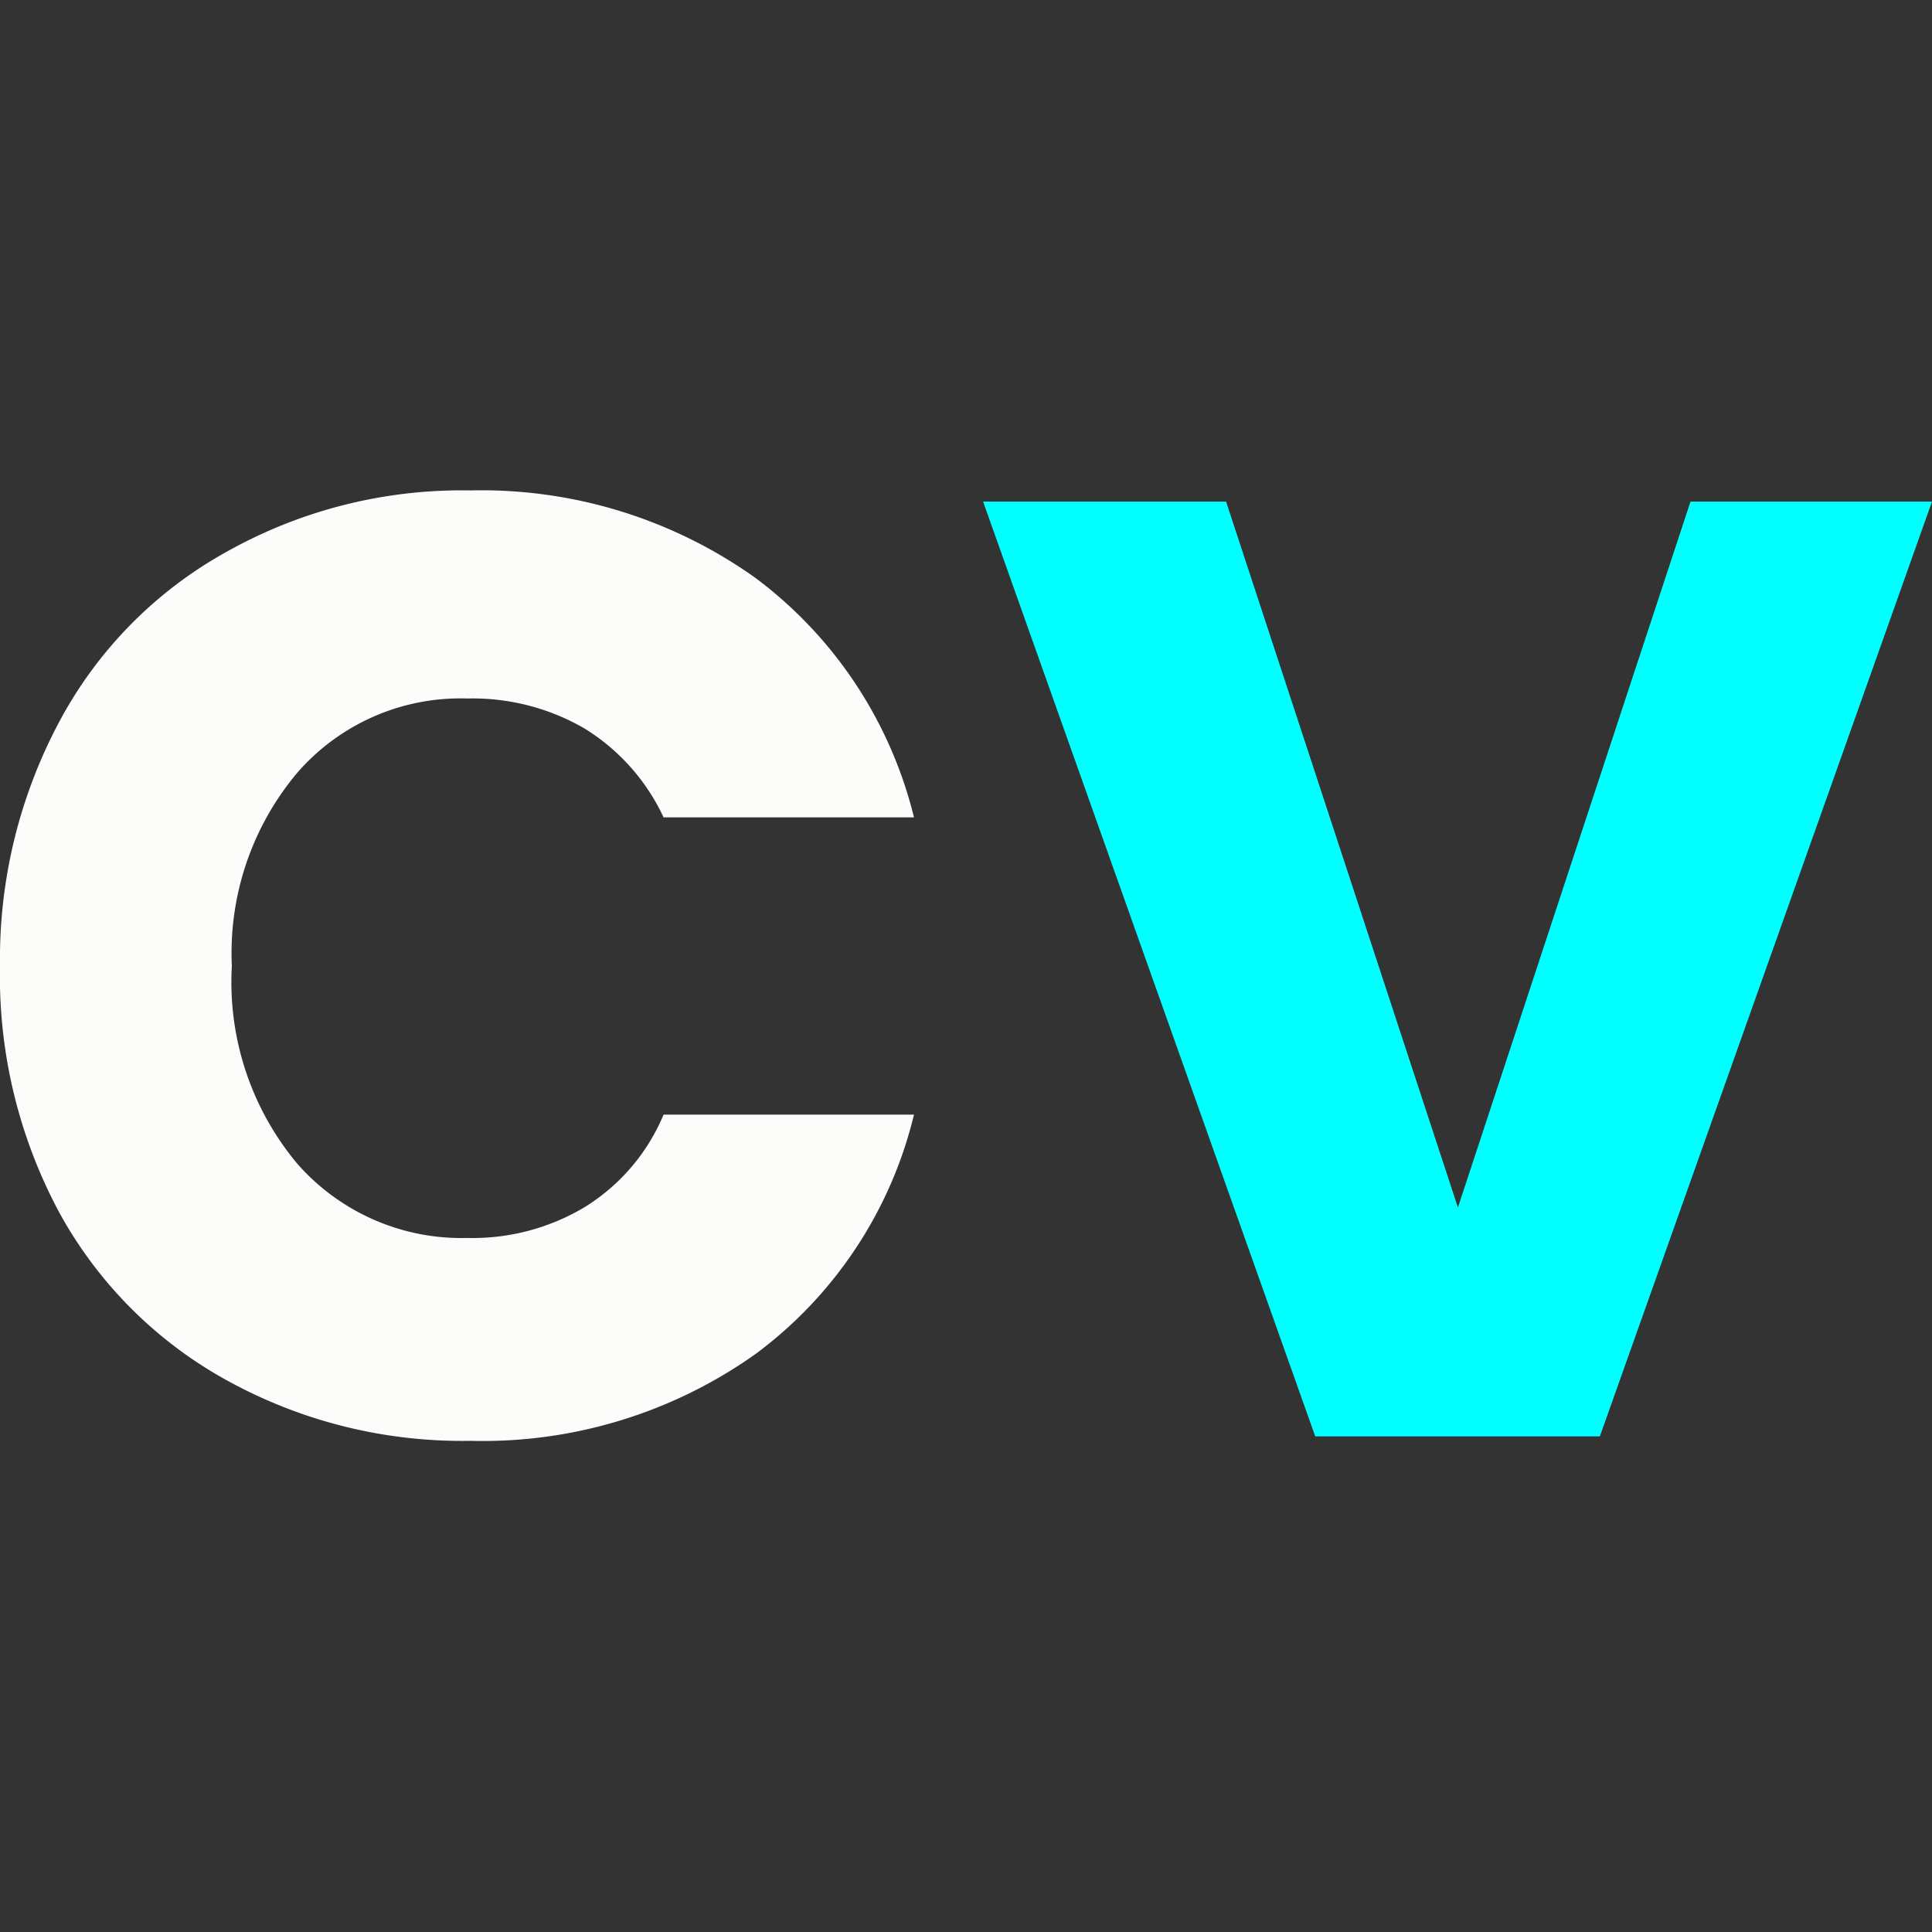 <svg id="Capa_1" data-name="Capa 1" xmlns="http://www.w3.org/2000/svg" viewBox="0 0 26 26"><rect x="0" y="0" width="26" height="26" fill="#333333" stroke="none"/><defs><style>.cls-1{fill:#fcfcfb;}.cls-2{fill:aqua;}</style></defs><title>Iconos</title><path class="cls-1" d="M.81,9.69A5.65,5.65,0,0,1,3.06,7.42,6.46,6.46,0,0,1,6.33,6.6a6.35,6.35,0,0,1,3.84,1.18A5.72,5.72,0,0,1,12.3,11H8.93a2.78,2.78,0,0,0-1.07-1.2A3,3,0,0,0,6.29,9.4a2.91,2.91,0,0,0-2.29,1A3.77,3.77,0,0,0,3.12,13,3.81,3.81,0,0,0,4,15.66a2.94,2.94,0,0,0,2.29,1,2.94,2.94,0,0,0,1.57-.41A2.67,2.67,0,0,0,8.93,15H12.3a5.66,5.66,0,0,1-2.13,3.22,6.34,6.34,0,0,1-3.84,1.17,6.55,6.55,0,0,1-3.27-.81A5.71,5.71,0,0,1,.81,16.34,6.72,6.72,0,0,1,0,13,6.78,6.78,0,0,1,.81,9.69Z"/><path class="cls-2" d="M26,6.75,21.53,19.33H17.7L13.23,6.75H16.5l3.12,9.5,3.13-9.5Z"/></svg>